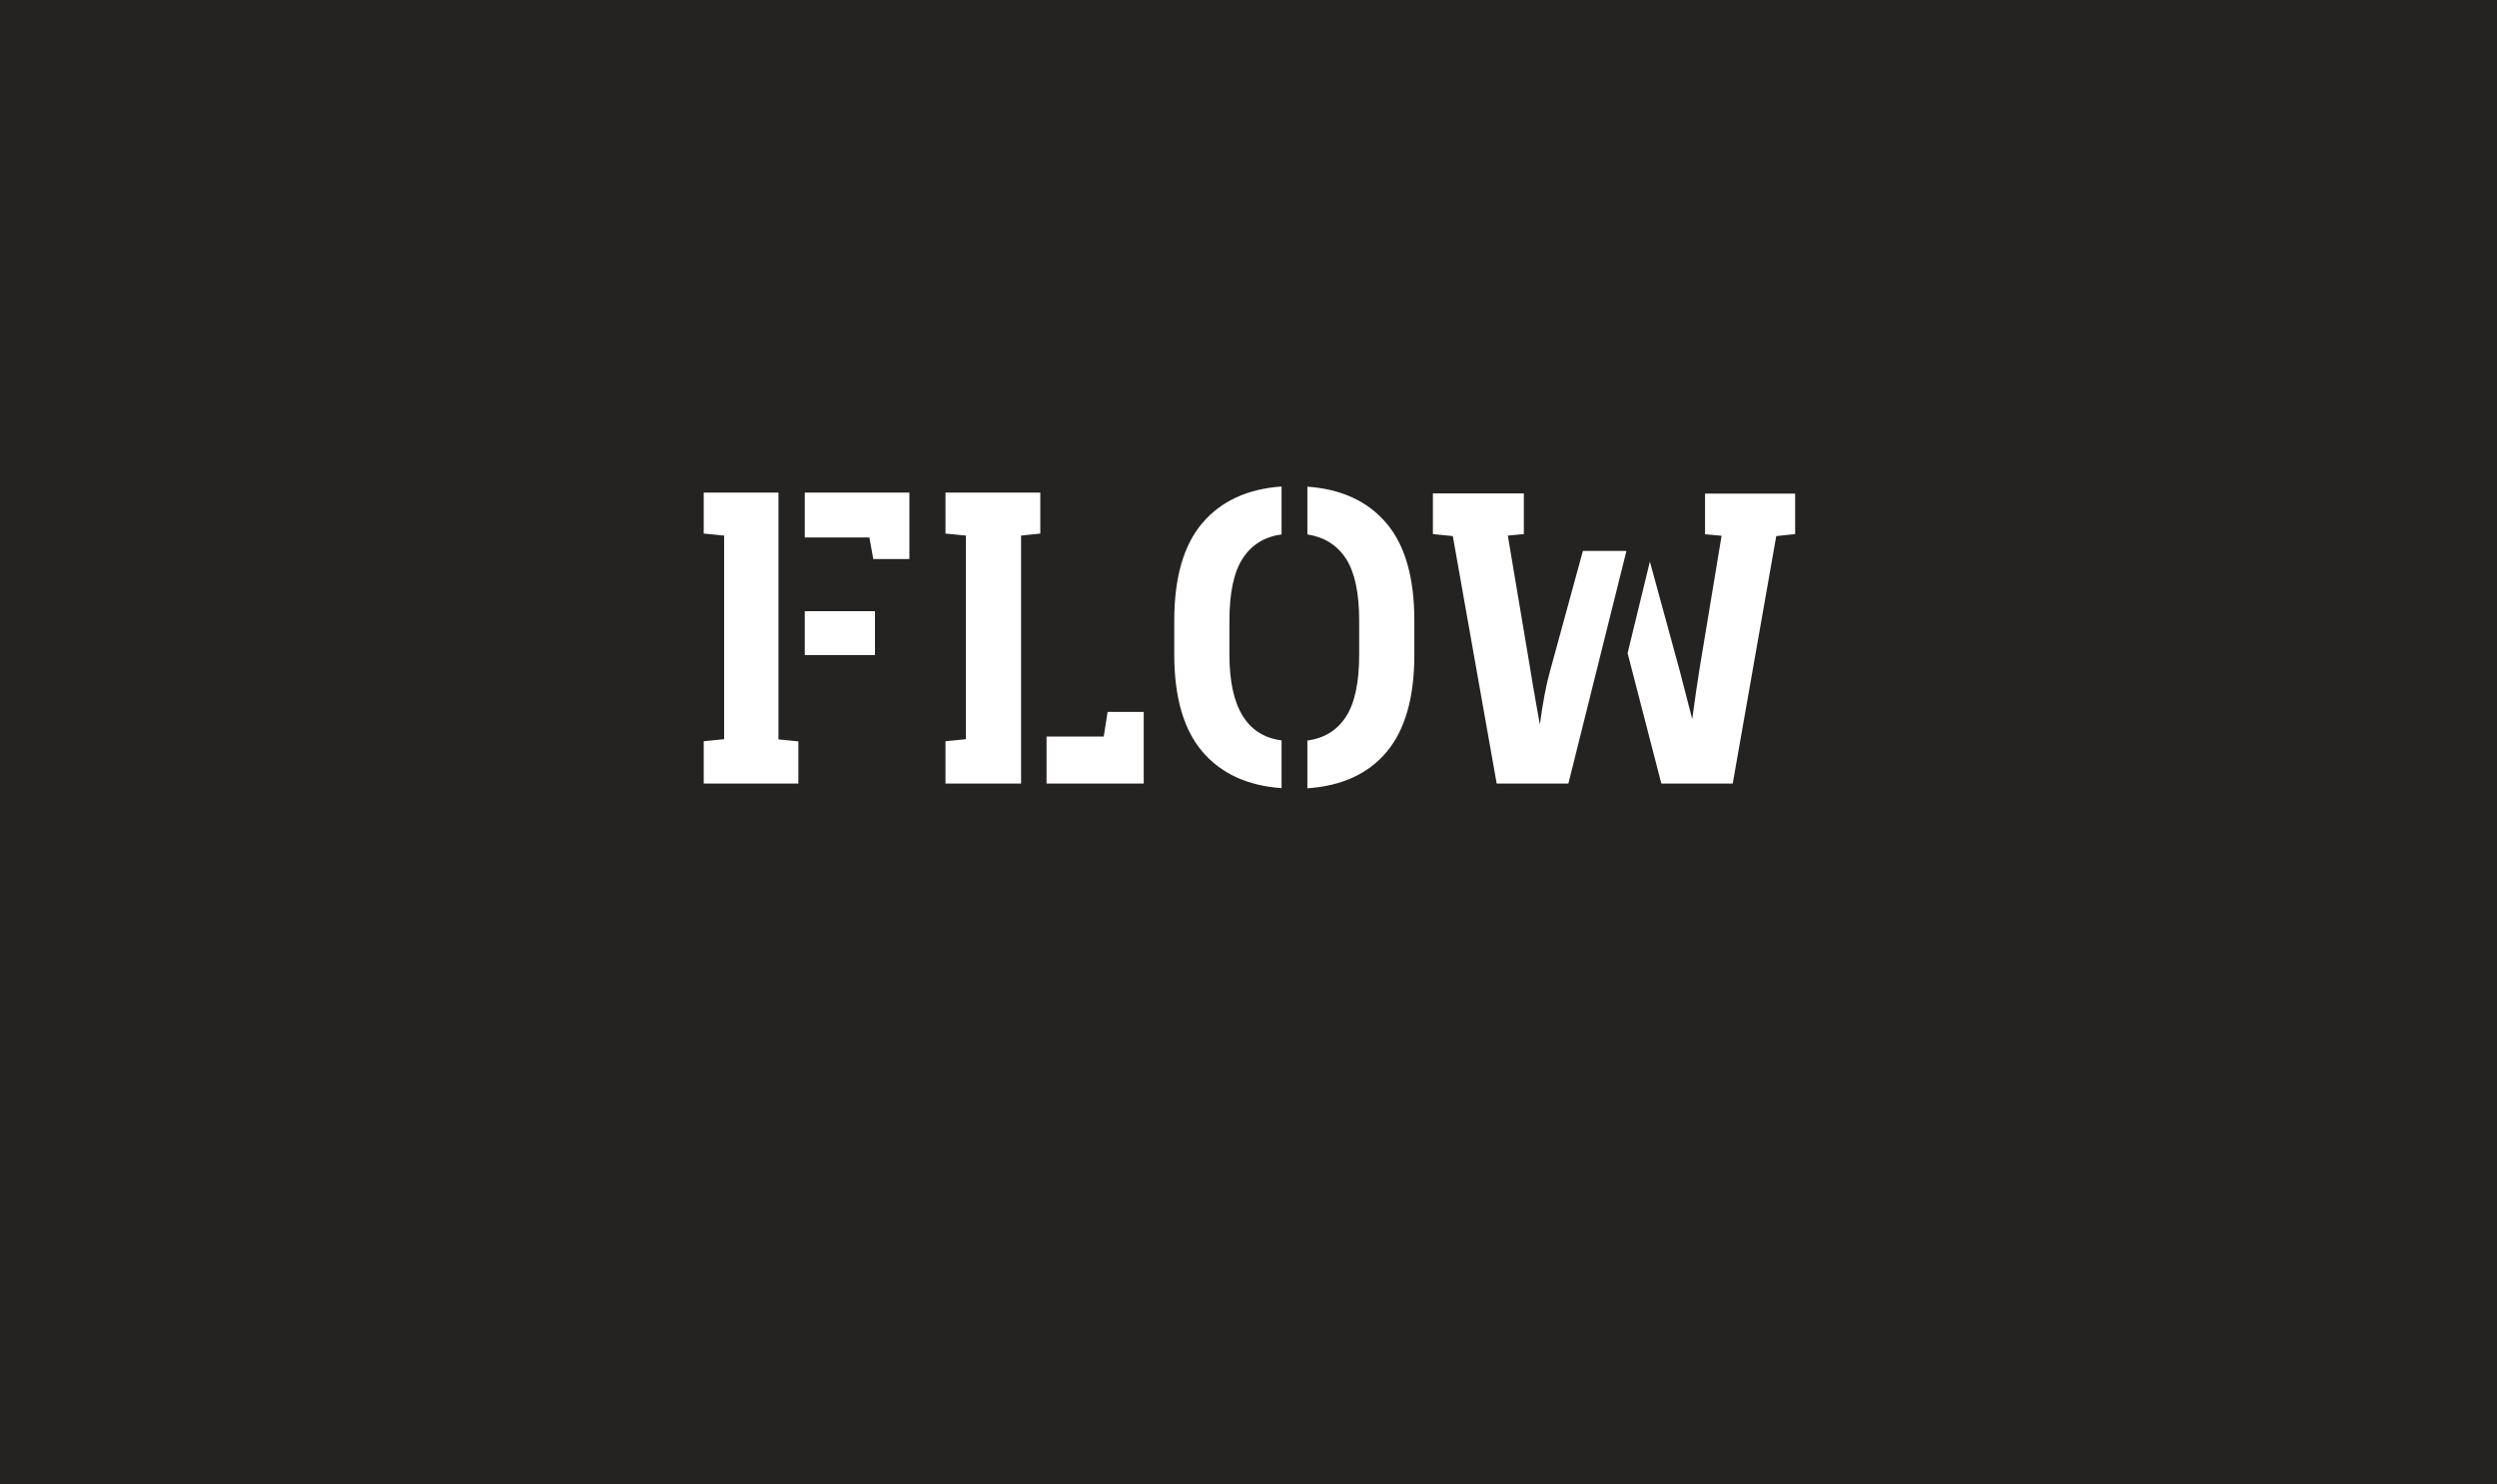 <svg version="1.1" id="Layer_1" xmlns="http://www.w3.org/2000/svg" xmlns:xlink="http://www.w3.org/1999/xlink" x="0px" y="0px" viewBox="0 0 1480 880" style="enable-background:new 0 0 1480 880;">
  <style type="text/css">
  .st0{fill:#252322;}
  </style>
  <path class="st0" d="M0 0v880h1480V0H0zM473.3 464.5h-56.2v-25.1l12.1-1.2V317.5l-12.1-1.2V292h44.3v146.3l11.8 1.2V464.5zM518.6 388.3h-41.6v-26h41.6V388.3zM539 331.4h-21.4l-2.3-12.8h-38.3V292h62V331.4zM616.6 316.3l-11.4 1.2v147h-44.8v-25.1l12.1-1.2V317.5l-12.1-1.2V292h56.2V316.3zM677.9 464.5h-57.6v-27.9h33.9l2.3-14.6h21.4V464.5zM759.6 316.8c-10.1 1.4-17.7 6.1-23 14.2 -5.3 8.1-7.9 20.4-7.9 36.9v20.2c0 31.1 10.3 48.1 30.9 50.8v28.3c-20.1-1.4-35.8-8.6-46.9-21.6 -11.1-13-16.7-32.2-16.7-57.6v-20.2c0-25.5 5.6-44.8 16.7-57.8s26.8-20.2 46.9-21.6V316.8zM838.3 388.1c0 25.4-5.5 44.6-16.4 57.6 -10.9 13-26.6 20.2-47 21.6v-28.3c10.1-1.4 17.7-6.1 22.9-14.2 5.2-8 7.8-20.3 7.8-36.7v-20.2c0-16.4-2.6-28.6-7.8-36.7 -5.2-8-12.8-12.8-22.9-14.4v-28.3c20.1 1.4 35.7 8.6 46.8 21.6 11.1 13 16.6 32.3 16.6 57.8V388.1zM929.6 464.5h-42.5l-26-146.7 -11.8-1.2v-24.1h53.9v24.1l-9.5 0.9 13.2 78.5c1.1 6.8 2.2 13.5 3.4 20.1 1.2 6.6 2 11 2.4 13.4 1.7-12.8 3.7-23.4 6-31.6l19.5-71.3h25.8L929.6 464.5zM1064.2 316.6l-11.4 1.2 -25.8 146.7h-42.3l-20-77.3 13.2-54.3 17.9 65.5 7.2 27.9c1.7-12.7 3.2-22.8 4.4-30.2l13-78.5 -9.8-0.9v-24.1h53.4V316.6z"/>
</svg>
